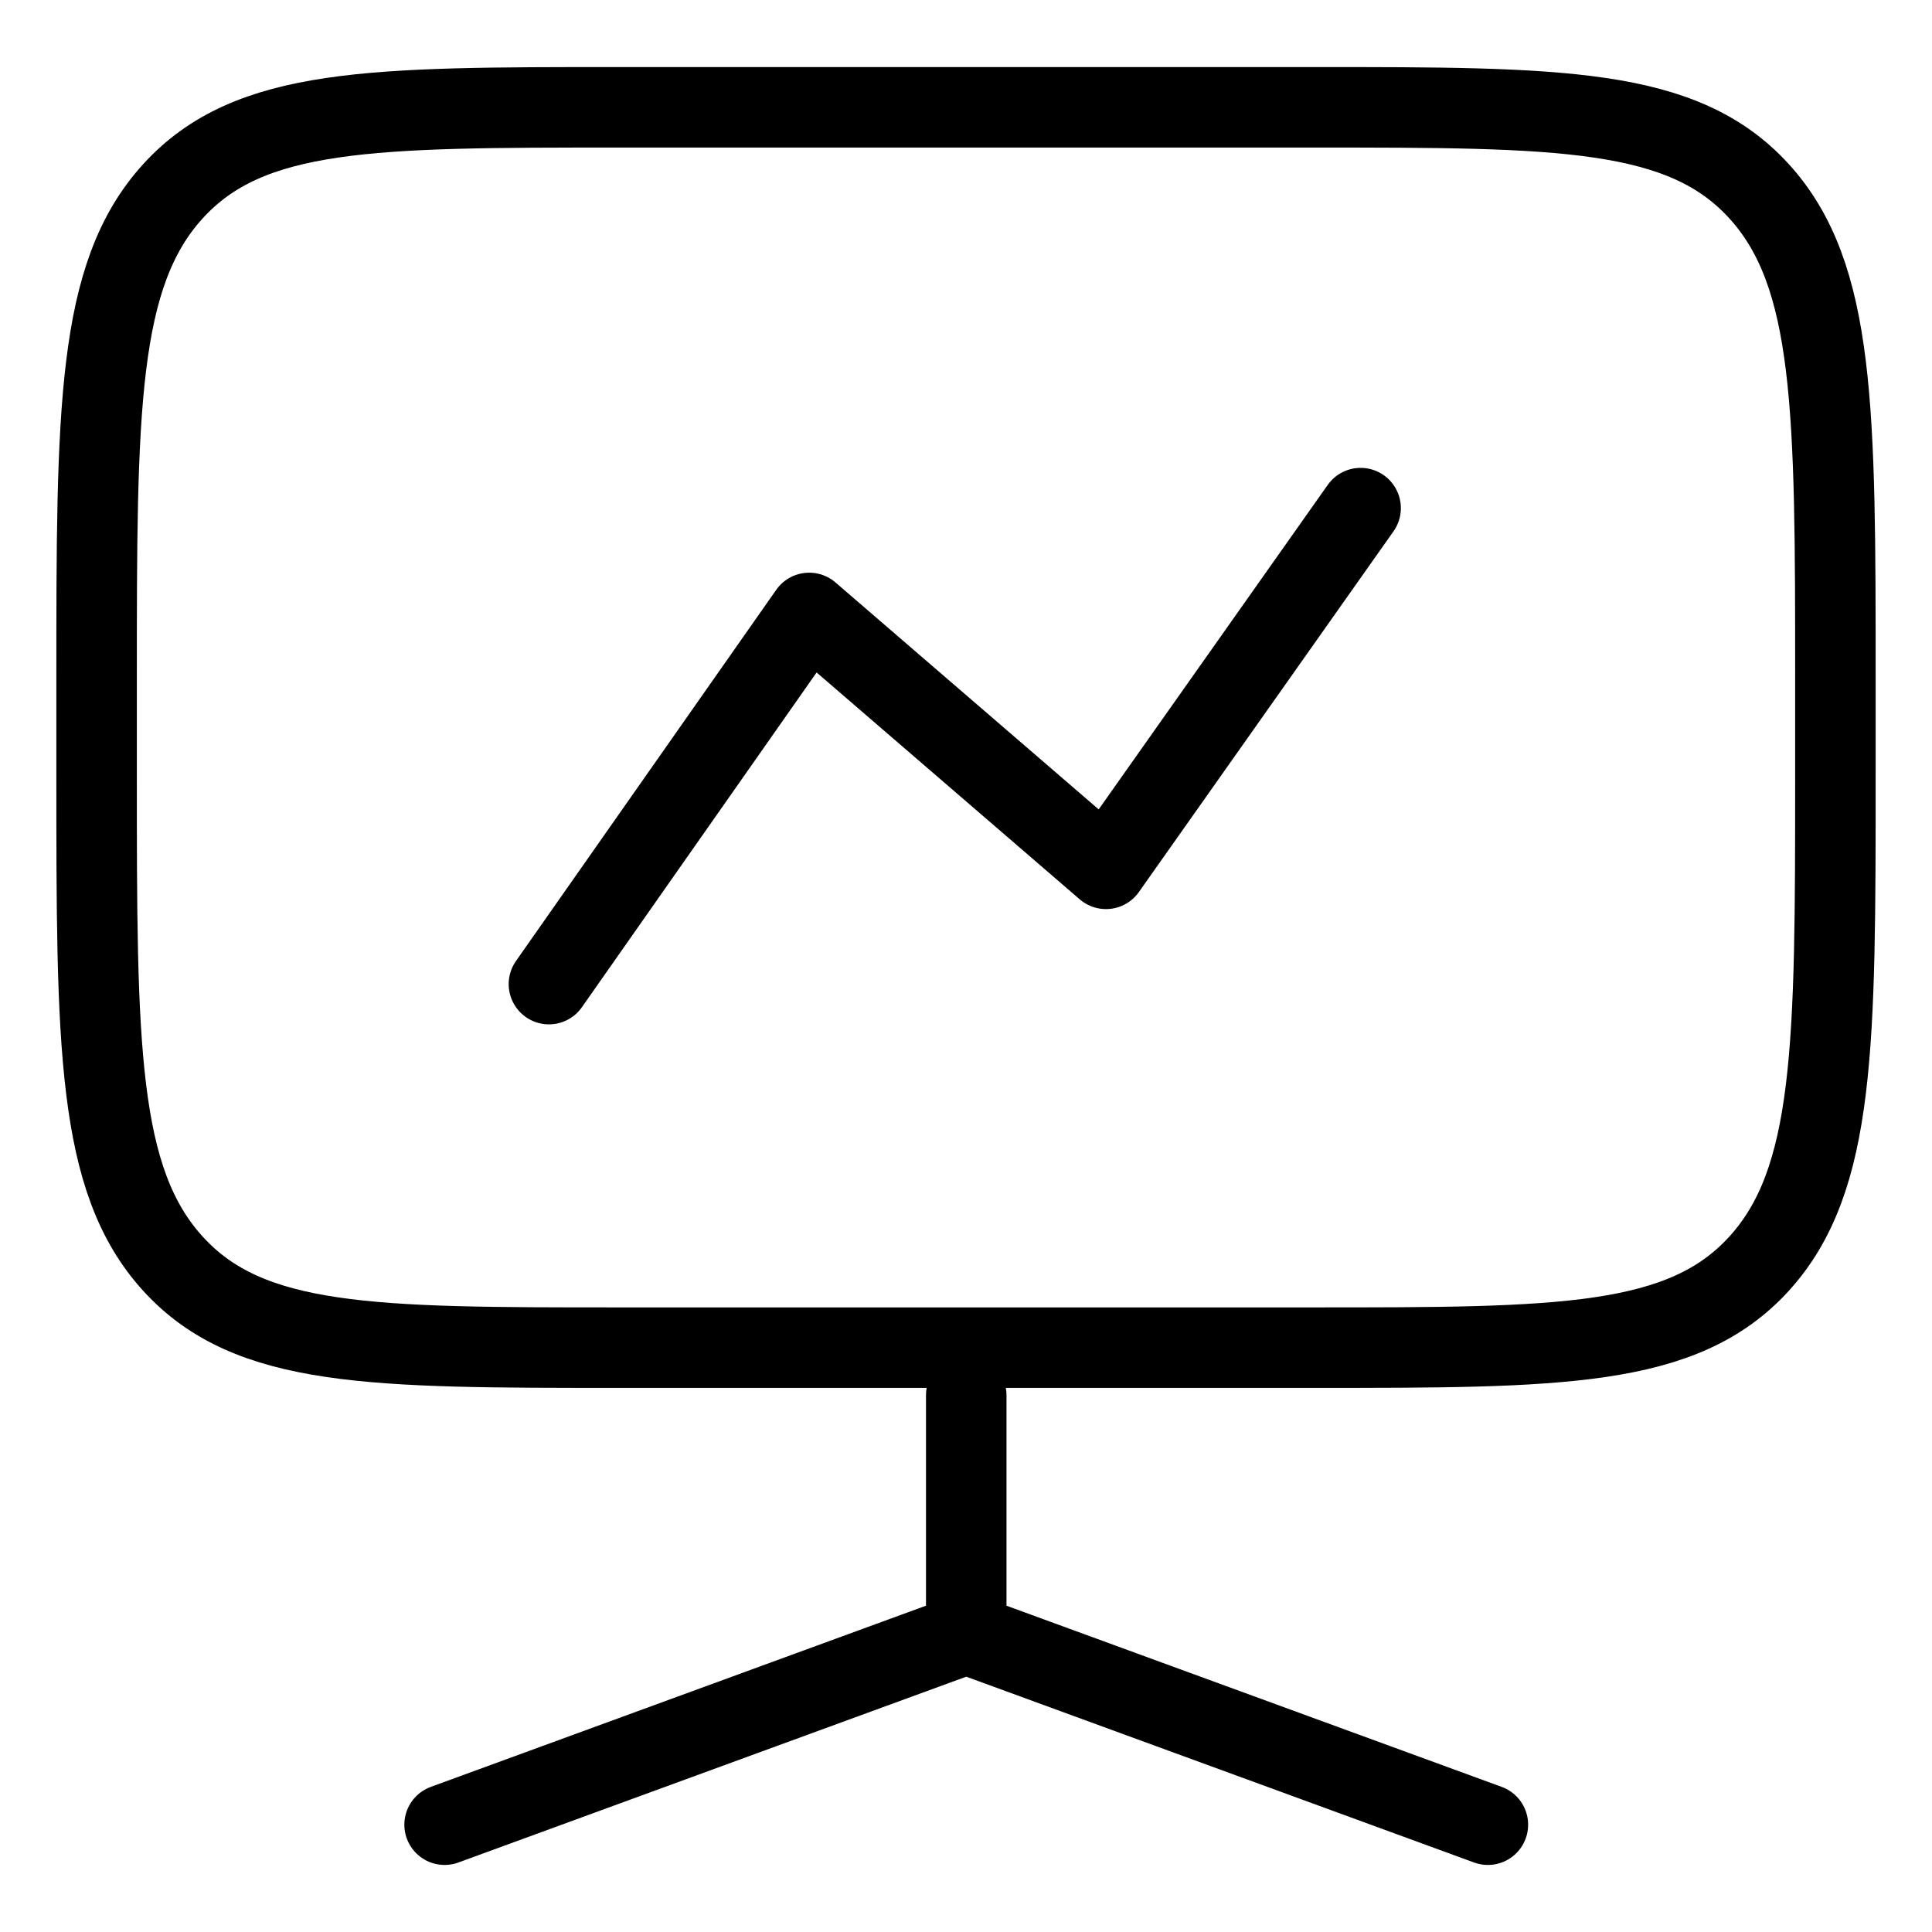 <svg width="24" height="24" viewBox="0 0 24 24" fill="none" xmlns="http://www.w3.org/2000/svg">
<g clip-path="url(#clip0_12_17)">
<path d="M1.2 8.444C1.2 5.092 1.2 3.416 2.149 2.375C3.098 1.333 4.625 1.333 7.68 1.333H16.32C19.375 1.333 20.902 1.333 21.851 2.375C22.8 3.416 22.8 5.092 22.8 8.444V9.63C22.8 12.982 22.8 14.658 21.851 15.699C20.902 16.741 19.375 16.741 16.32 16.741H7.68C4.625 16.741 3.098 16.741 2.149 15.699C1.2 14.658 1.2 12.982 1.2 9.63V8.444Z" stroke="currentcolor"/>
<path d="M12.003 20.296V17.333M12.003 20.296L18.483 22.667M12.003 20.296L5.523 22.667" stroke="currentcolor" stroke-linecap="round"/>
<path d="M6.819 12.225L10.052 7.614L13.739 10.793L16.902 6.312" stroke="currentcolor" stroke-linecap="round" stroke-linejoin="round"/>
</g>
</svg>
